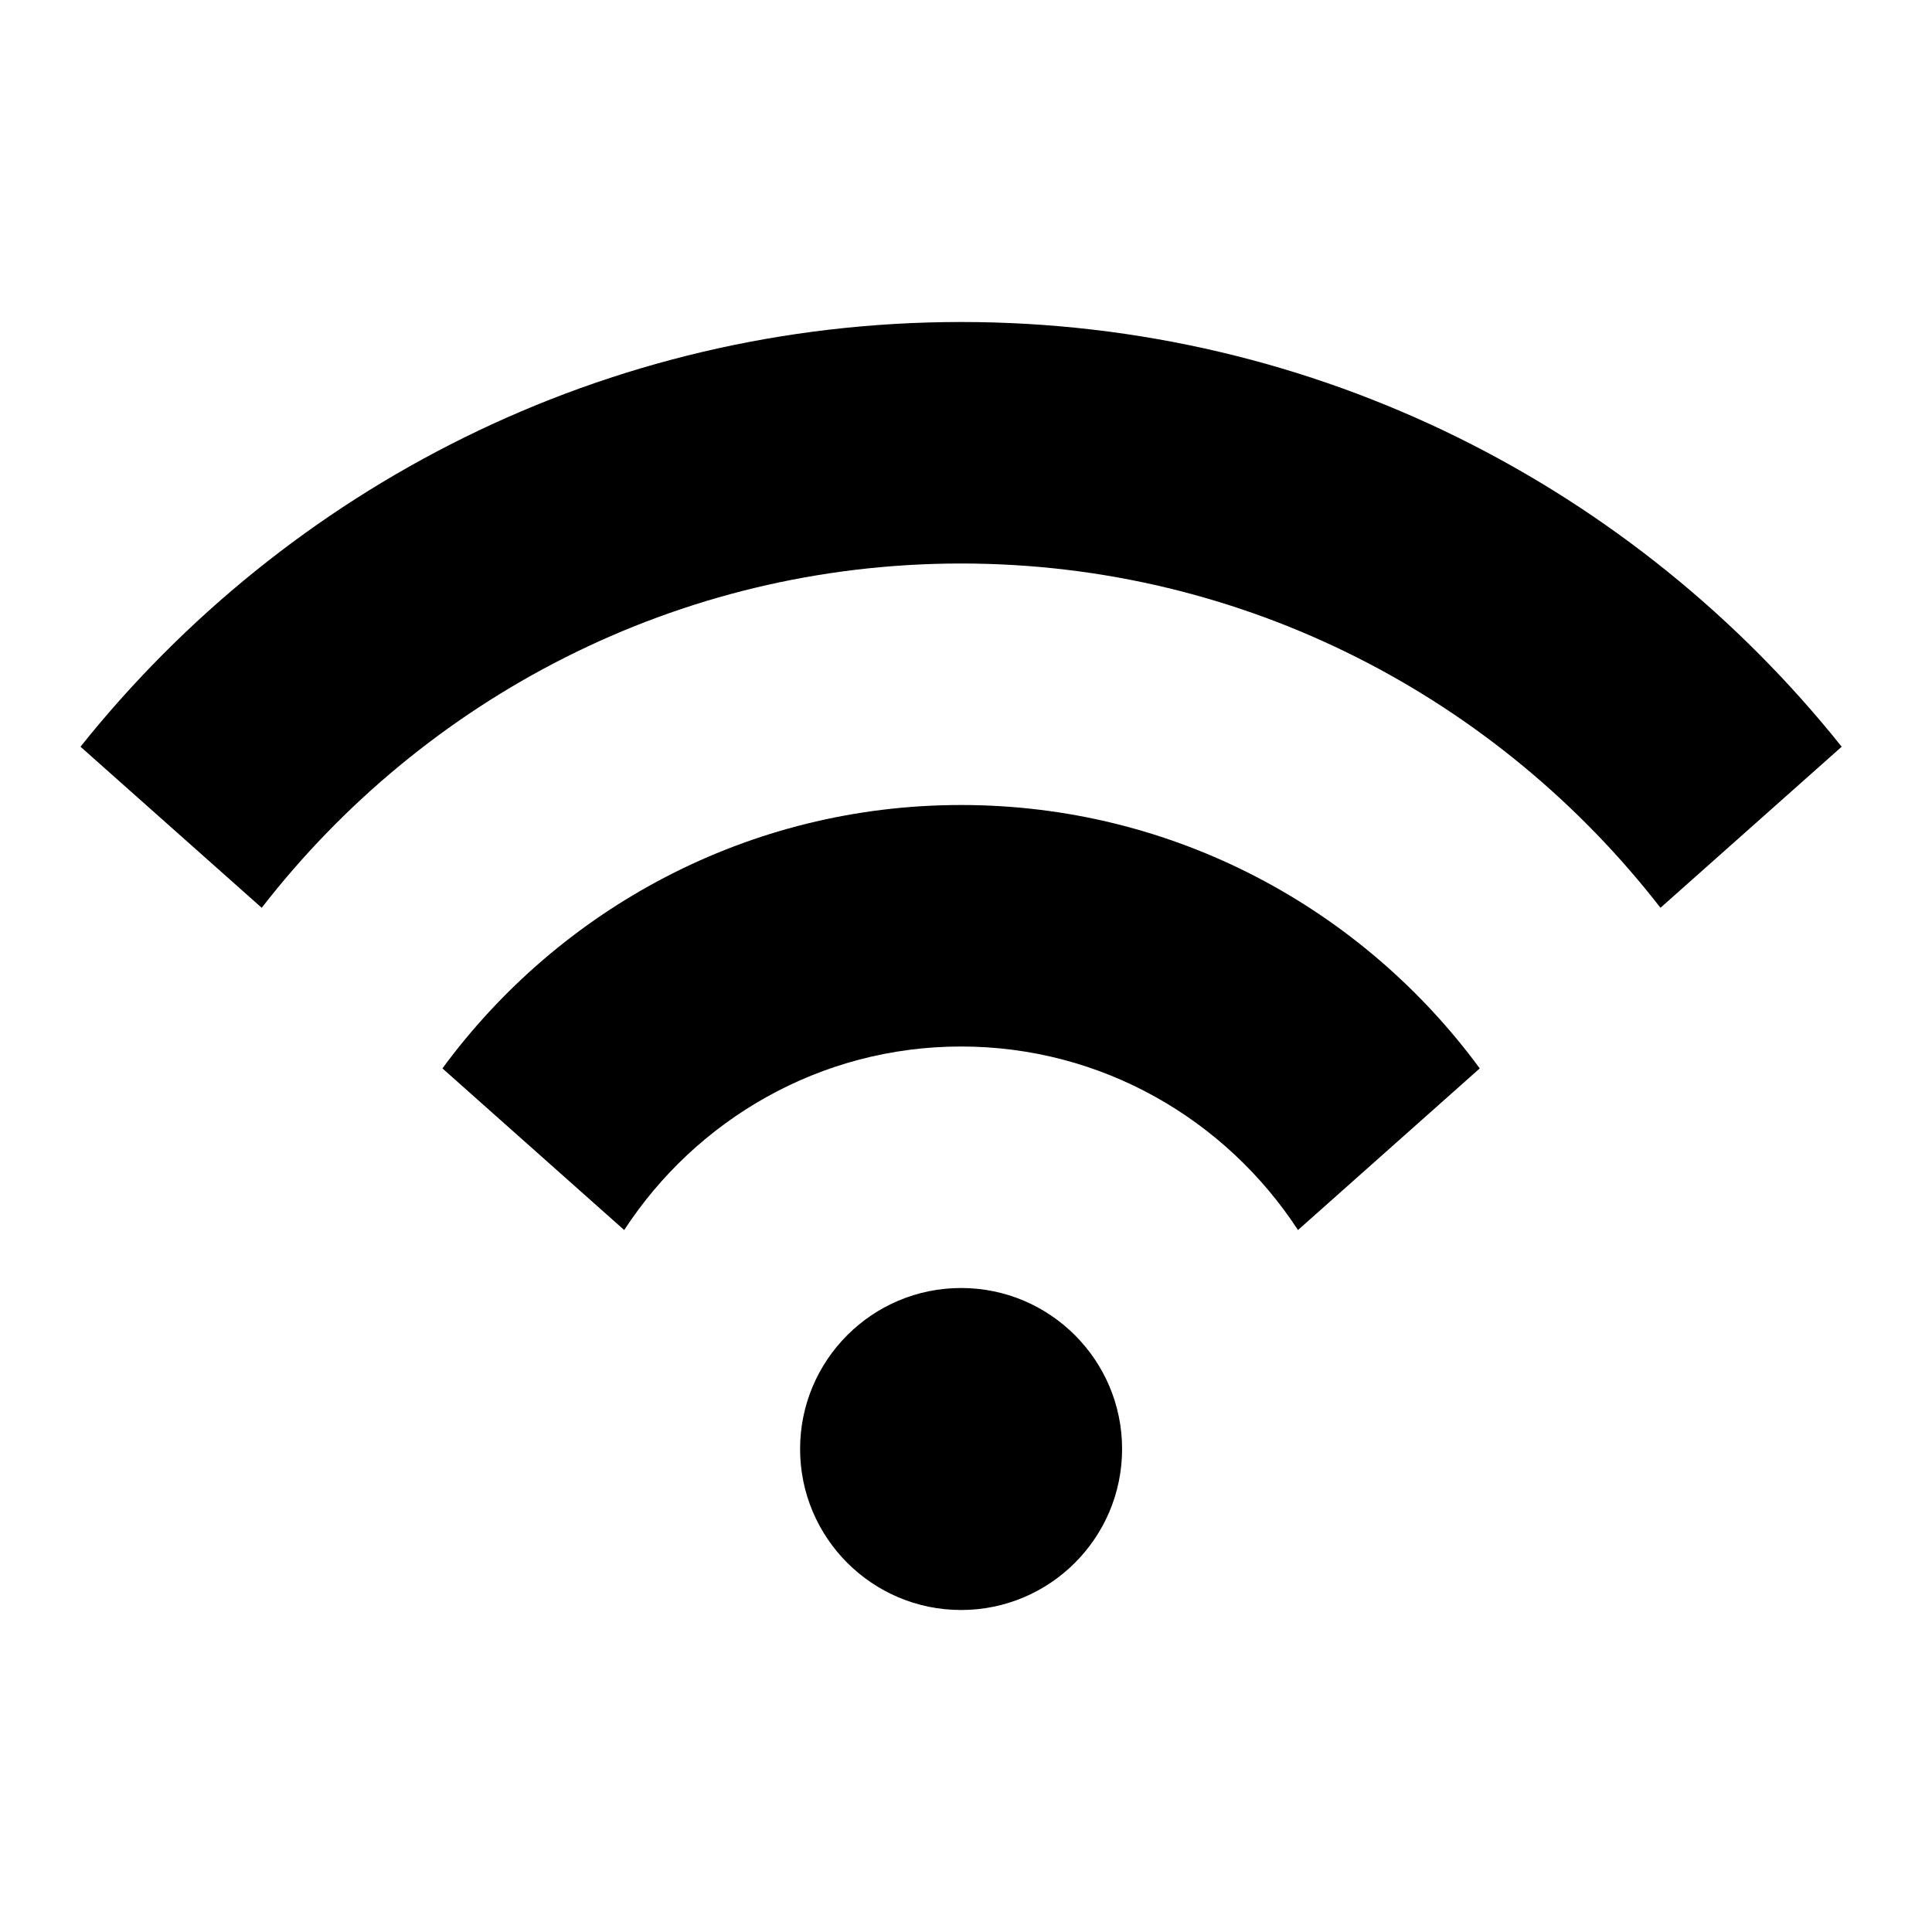 <svg width="24" height="24" viewBox="0 0 24 24" fill="none" xmlns="http://www.w3.org/2000/svg">
    <path fill-rule="evenodd" clip-rule="evenodd" d="M11.939 4C7.508 4 3.565 6.064 1 9.276L3.251 11.277C5.265 8.681 8.406 7 11.939 7C15.472 7 18.613 8.681 20.627 11.277L22.878 9.276C20.313 6.064 16.37 4 11.939 4ZM11.939 16C10.835 16 9.939 16.896 9.939 18C9.939 19.104 10.835 20 11.939 20C13.043 20 13.939 19.104 13.939 18C13.939 16.896 13.043 16 11.939 16ZM5.496 13.272C6.952 11.291 9.292 10 11.939 10C14.586 10 16.926 11.291 18.382 13.272L16.124 15.28C15.231 13.911 13.692 13 11.939 13C10.186 13 8.647 13.911 7.754 15.28L5.496 13.272Z" fill="black"/>
</svg>